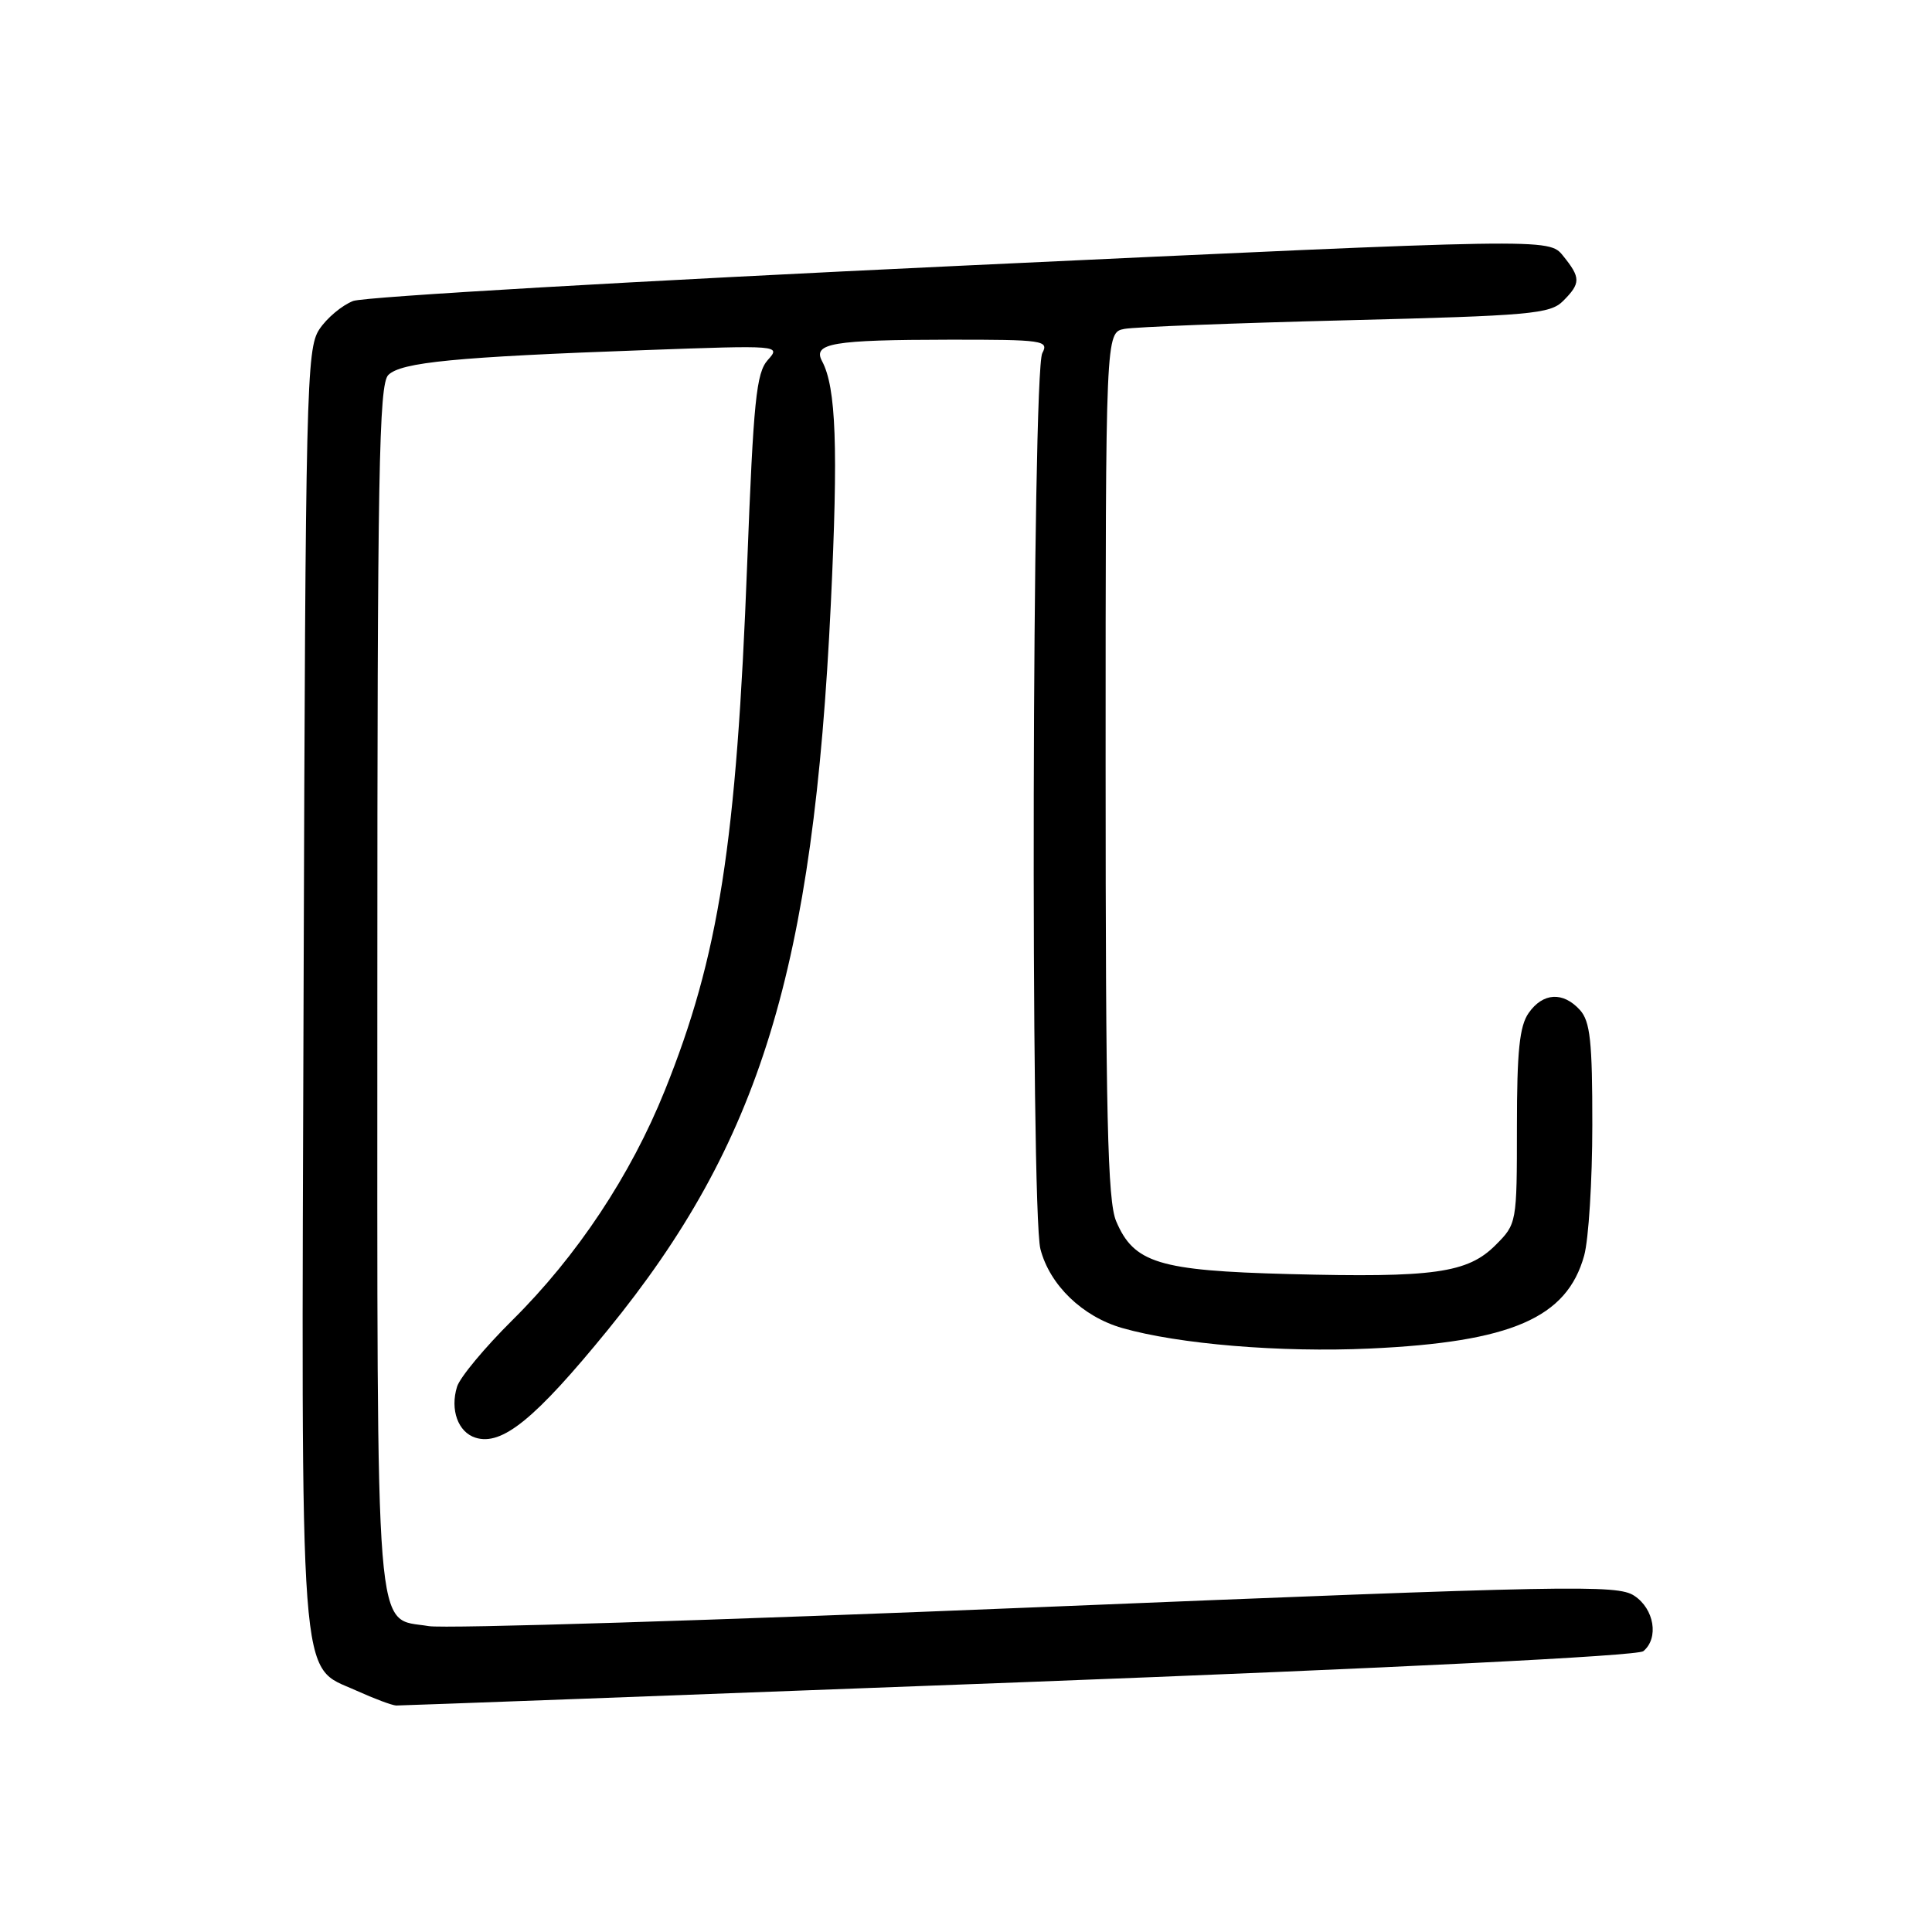 <?xml version="1.0" encoding="UTF-8" standalone="no"?>
<!DOCTYPE svg PUBLIC "-//W3C//DTD SVG 1.1//EN" "http://www.w3.org/Graphics/SVG/1.1/DTD/svg11.dtd" >
<svg xmlns="http://www.w3.org/2000/svg" xmlns:xlink="http://www.w3.org/1999/xlink" version="1.1" viewBox="0 0 256 256">
 <g >
 <path fill="currentColor"
d=" M 135.00 222.92 C 184.85 221.02 216.99 219.42 217.75 218.79 C 219.84 217.06 219.20 213.18 216.54 211.44 C 214.28 209.95 208.19 210.07 137.37 212.97 C 95.18 214.70 58.93 215.83 56.82 215.47 C 49.57 214.25 50.00 219.55 50.00 130.85 C 50.00 62.57 50.21 50.94 51.45 49.69 C 53.15 48.00 60.32 47.30 85.50 46.39 C 103.38 45.74 103.49 45.75 101.73 47.71 C 100.21 49.42 99.84 53.07 99.01 74.60 C 97.59 111.80 95.26 126.69 88.09 144.50 C 83.57 155.73 76.47 166.43 67.88 174.94 C 64.24 178.55 60.94 182.51 60.56 183.75 C 59.62 186.79 60.69 189.77 63.00 190.50 C 66.51 191.62 70.92 188.02 80.53 176.23 C 100.74 151.43 107.78 128.50 110.09 80.00 C 111.08 59.29 110.79 51.35 108.93 47.86 C 107.65 45.48 110.33 45.03 125.79 45.01 C 138.24 45.00 139.01 45.11 138.11 46.79 C 136.76 49.32 136.53 160.31 137.86 165.50 C 139.09 170.27 143.43 174.46 148.70 175.97 C 156.17 178.11 169.69 179.23 181.50 178.69 C 200.26 177.83 207.62 174.64 209.91 166.37 C 210.50 164.24 210.99 156.46 210.99 149.08 C 211.00 137.99 210.71 135.34 209.35 133.83 C 207.12 131.37 204.45 131.52 202.56 134.22 C 201.34 135.95 201.00 139.28 201.00 149.30 C 201.00 162.09 200.98 162.17 198.16 164.99 C 194.46 168.69 189.99 169.32 170.79 168.82 C 153.54 168.37 150.24 167.36 147.89 161.80 C 146.76 159.11 146.50 147.90 146.50 101.28 C 146.50 44.05 146.50 44.05 149.00 43.58 C 150.38 43.32 163.59 42.81 178.37 42.44 C 202.82 41.83 205.40 41.60 207.12 39.88 C 209.47 37.53 209.47 36.80 207.11 33.89 C 205.23 31.56 205.23 31.56 127.36 35.21 C 84.54 37.22 48.29 39.32 46.80 39.88 C 45.32 40.45 43.29 42.15 42.30 43.66 C 40.61 46.25 40.48 51.44 40.23 130.68 C 39.92 225.67 39.54 220.53 47.21 224.01 C 49.57 225.08 51.95 225.97 52.50 225.99 C 53.05 226.00 90.17 224.62 135.00 222.92 Z "/>
</g>
</svg>